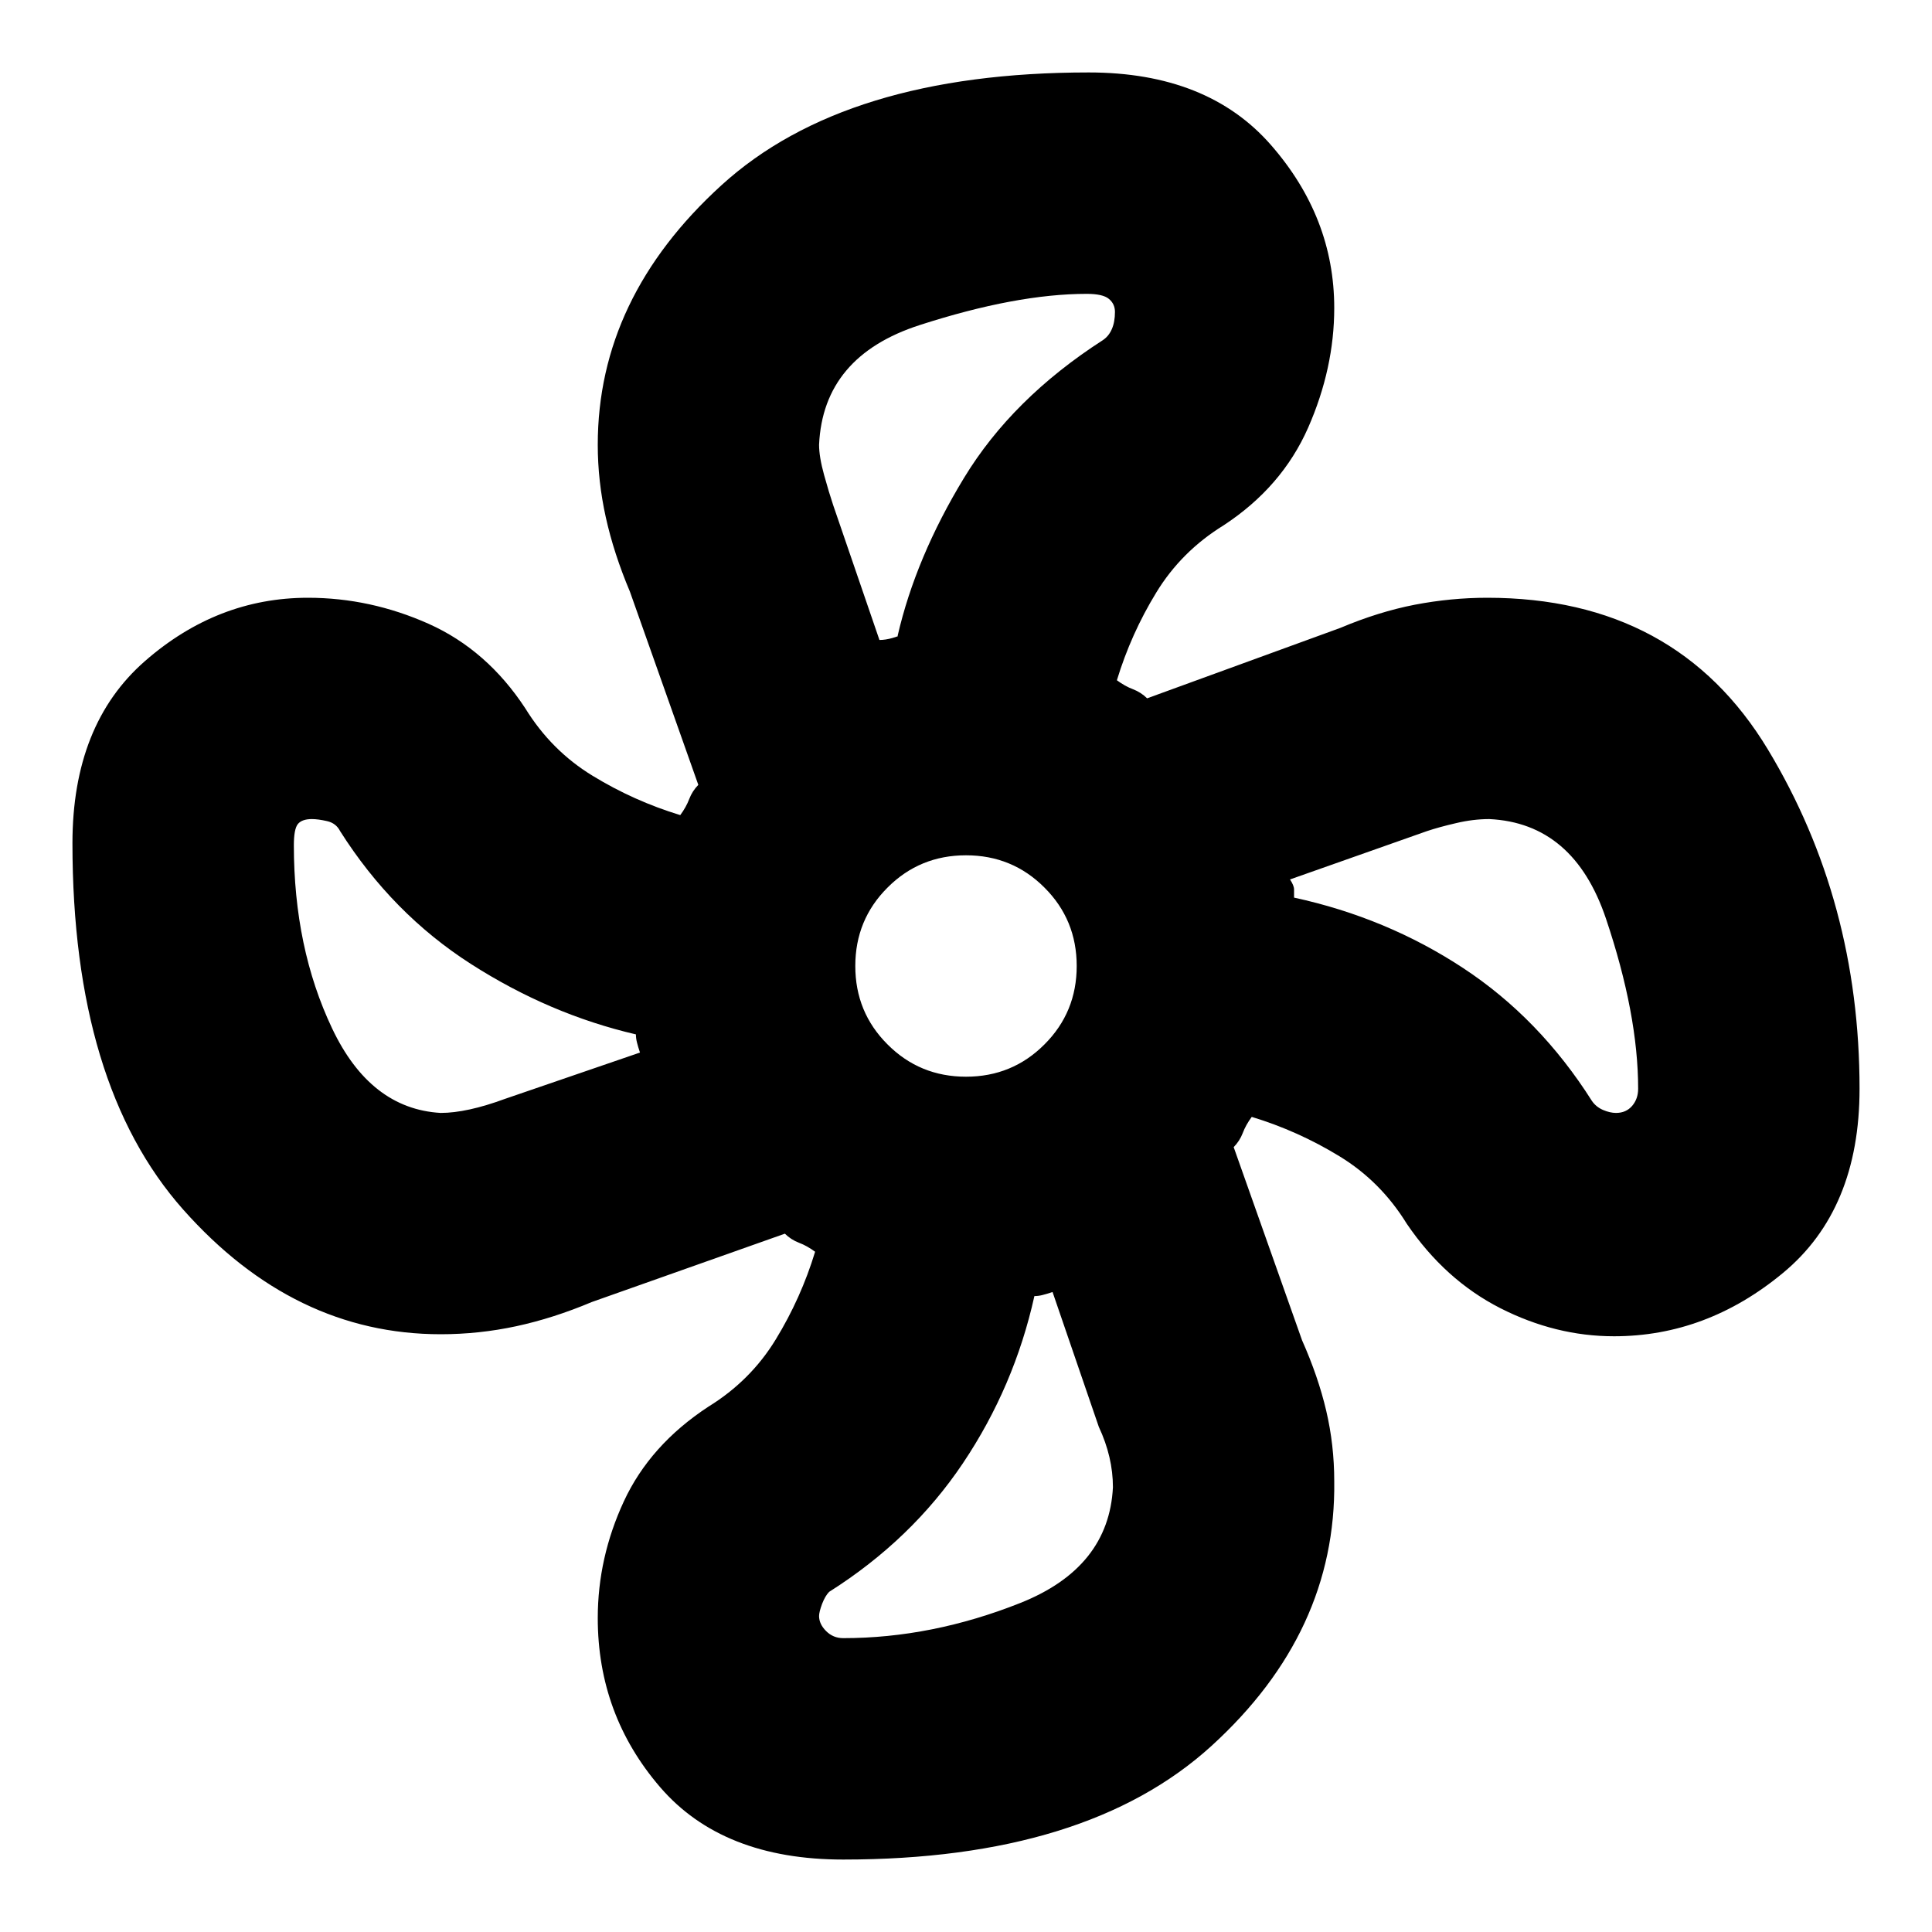<svg xmlns="http://www.w3.org/2000/svg" height="20" width="20"><path d="M8.729 19.25q-1.25 0-1.896-.75-.645-.75-.645-1.75 0-.625.27-1.208.271-.584.875-.98.438-.27.698-.697.261-.427.407-.907-.084-.062-.167-.093-.083-.032-.146-.094l-2 .708q-.396.167-.781.25-.386.083-.782.083-1.52 0-2.666-1.291Q.75 11.229.75 8.729q0-1.229.75-1.885.75-.656 1.688-.656.645 0 1.25.27.604.271 1 .875.27.438.697.698.427.261.907.407.062-.084.093-.167.032-.083.094-.146l-.708-2q-.167-.396-.25-.771-.083-.375-.083-.75 0-1.521 1.281-2.687Q8.75.75 11.271.75q1.229 0 1.885.75.656.75.656 1.688 0 .624-.27 1.239-.271.615-.875 1.011-.438.27-.698.697-.261.427-.407.907.084.062.167.093.083.032.146.094l2-.729q.396-.167.771-.24.375-.072.75-.072 1.958 0 2.906 1.572.948 1.573.948 3.511 0 1.25-.792 1.906-.791.656-1.75.656-.604 0-1.177-.291-.573-.292-.969-.875-.27-.438-.697-.698-.427-.261-.907-.407-.062.084-.093.167-.032.083-.094.146l.708 2q.167.375.25.729.083.354.083.729.021 1.563-1.27 2.74-1.292 1.177-3.813 1.177ZM10 11.146q.479 0 .812-.334.334-.333.334-.812 0-.479-.334-.812-.333-.334-.812-.334-.479 0-.812.334-.334.333-.334.812 0 .479.334.812.333.334.812.334Zm-.896-4.521q.063 0 .136-.021.072-.021.052-.021.187-.812.687-1.635t1.438-1.427q.062-.042.093-.115.032-.073.032-.177 0-.083-.063-.135-.062-.052-.229-.052-.729 0-1.729.323T8.479 4.604q0 .125.052.313.052.187.094.312Zm-4.542 4.896q.271 0 .667-.146l1.396-.479q-.021-.063-.031-.104-.011-.042-.011-.084-.895-.208-1.708-.729T3.521 8.604q-.042-.083-.136-.104-.093-.021-.156-.021-.104 0-.146.052-.041.052-.041.219 0 1.062.396 1.896.395.833 1.124.875Zm4.167 5.437q.917 0 1.833-.364.917-.365.959-1.198 0-.313-.146-.625l-.479-1.396q-.063.021-.104.031-.042.011-.084.011-.208.937-.739 1.729t-1.386 1.333q-.041.042-.073.125-.031.084-.031.125 0 .083.073.156t.177.073Zm8-5.437q.104 0 .167-.073.062-.073.062-.177 0-.771-.333-1.761-.333-.989-1.208-1.031-.167 0-.344.042-.177.041-.302.083l-1.417.5q.042.063.042.104v.084q.958.208 1.75.729t1.333 1.375q.042.062.115.094.073.031.135.031Z"/></svg>